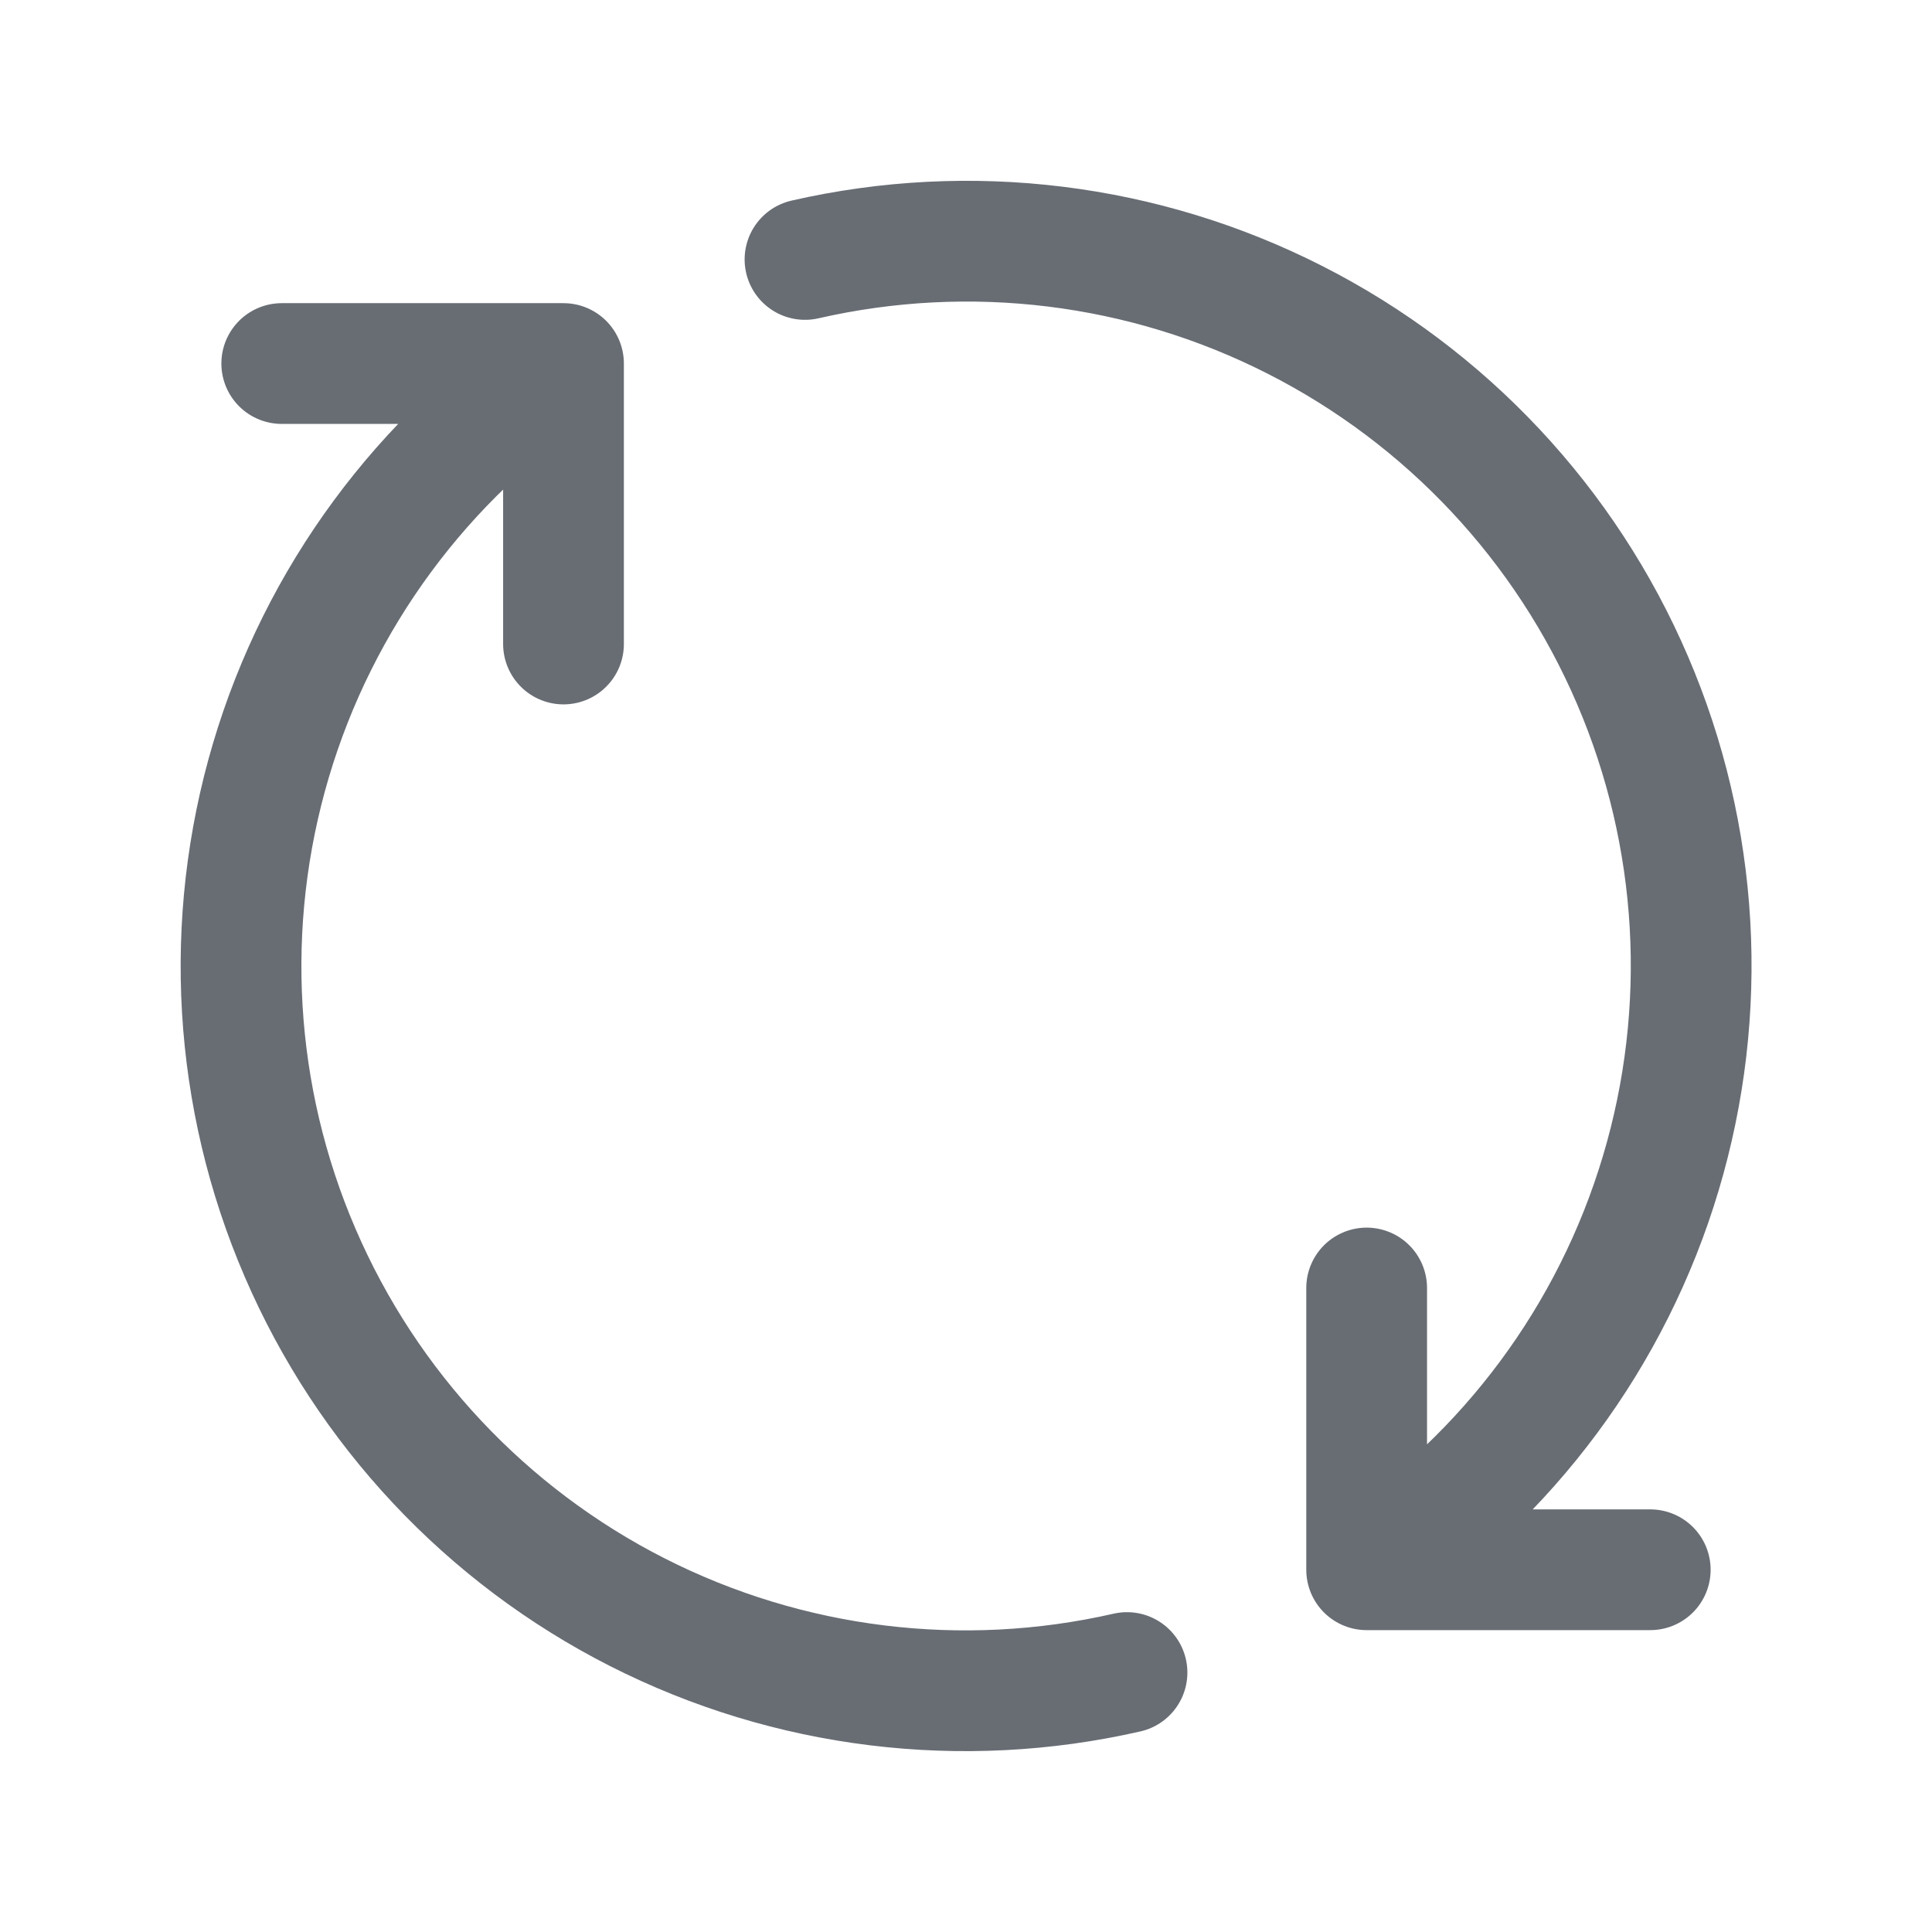 <svg width="24" height="24" viewBox="0 0 24 24" fill="none" xmlns="http://www.w3.org/2000/svg">
<path d="M16.977 19.5C18.735 18.336 20.028 16.593 20.631 14.574C21.235 12.554 21.111 10.387 20.28 8.45C19.45 6.513 17.966 4.929 16.088 3.974C14.209 3.018 12.055 2.753 10 3.223M16.977 19.5V16M16.977 19.5H20.5M7 4.516C5.249 5.684 3.963 7.429 3.365 9.447C2.767 11.465 2.895 13.629 3.728 15.562C4.56 17.495 6.043 19.076 7.92 20.029C9.797 20.981 11.948 21.246 14 20.777M7 4.516V8M7 4.516H3.5" stroke="#686D74" stroke-width="1.5" stroke-linecap="round" stroke-linejoin="round"/>
</svg>
